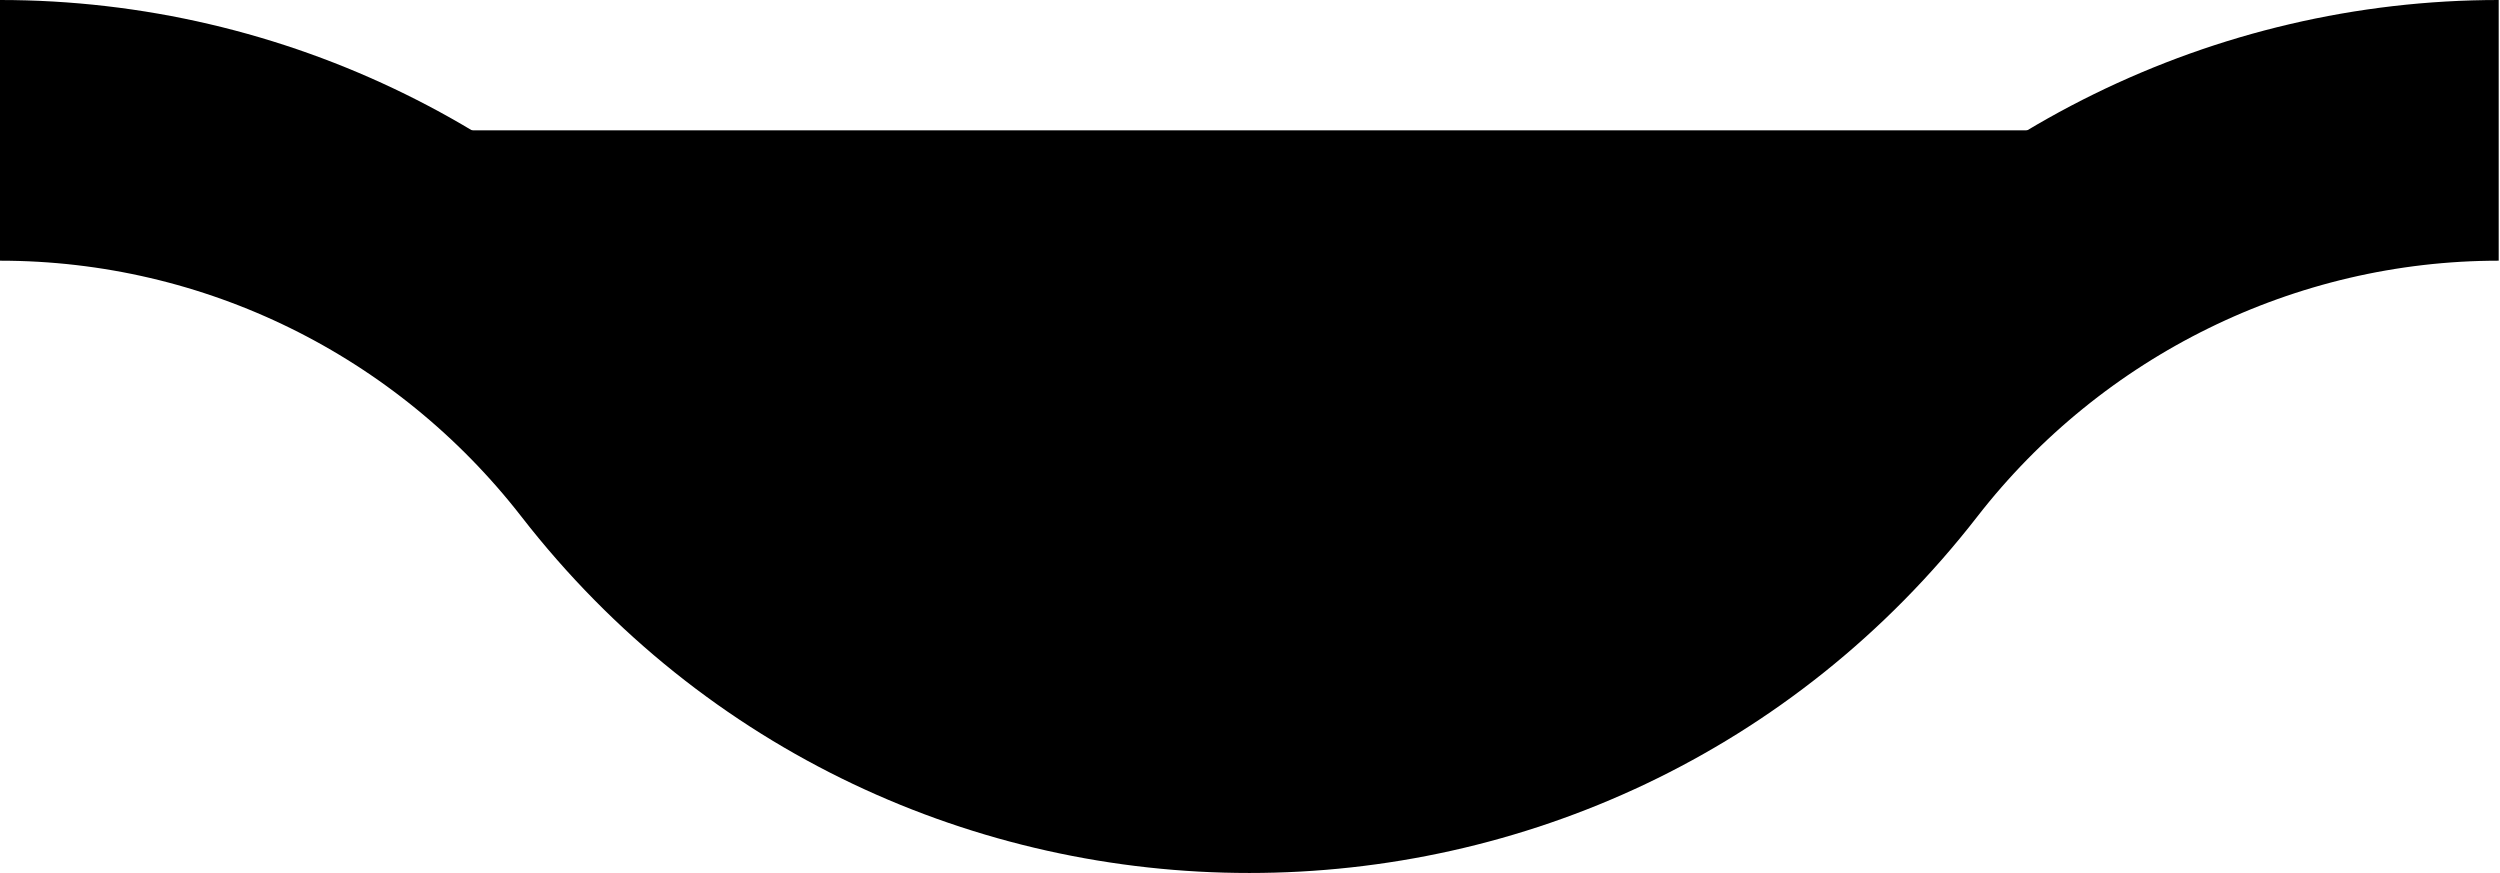 <svg id="wave" data-name="wave" xmlns="http://www.w3.org/2000/svg" viewBox="0 0 19.18 6.7">
  <path class="cls-1" d="m0,1c1.88,0,3.64.87,4.79,2.35h0c2.43,3.13,7.16,3.13,9.59,0h0c1.15-1.48,2.92-2.35,4.79-2.35" stroke="#000000" stroke-width="2px"/>
</svg>